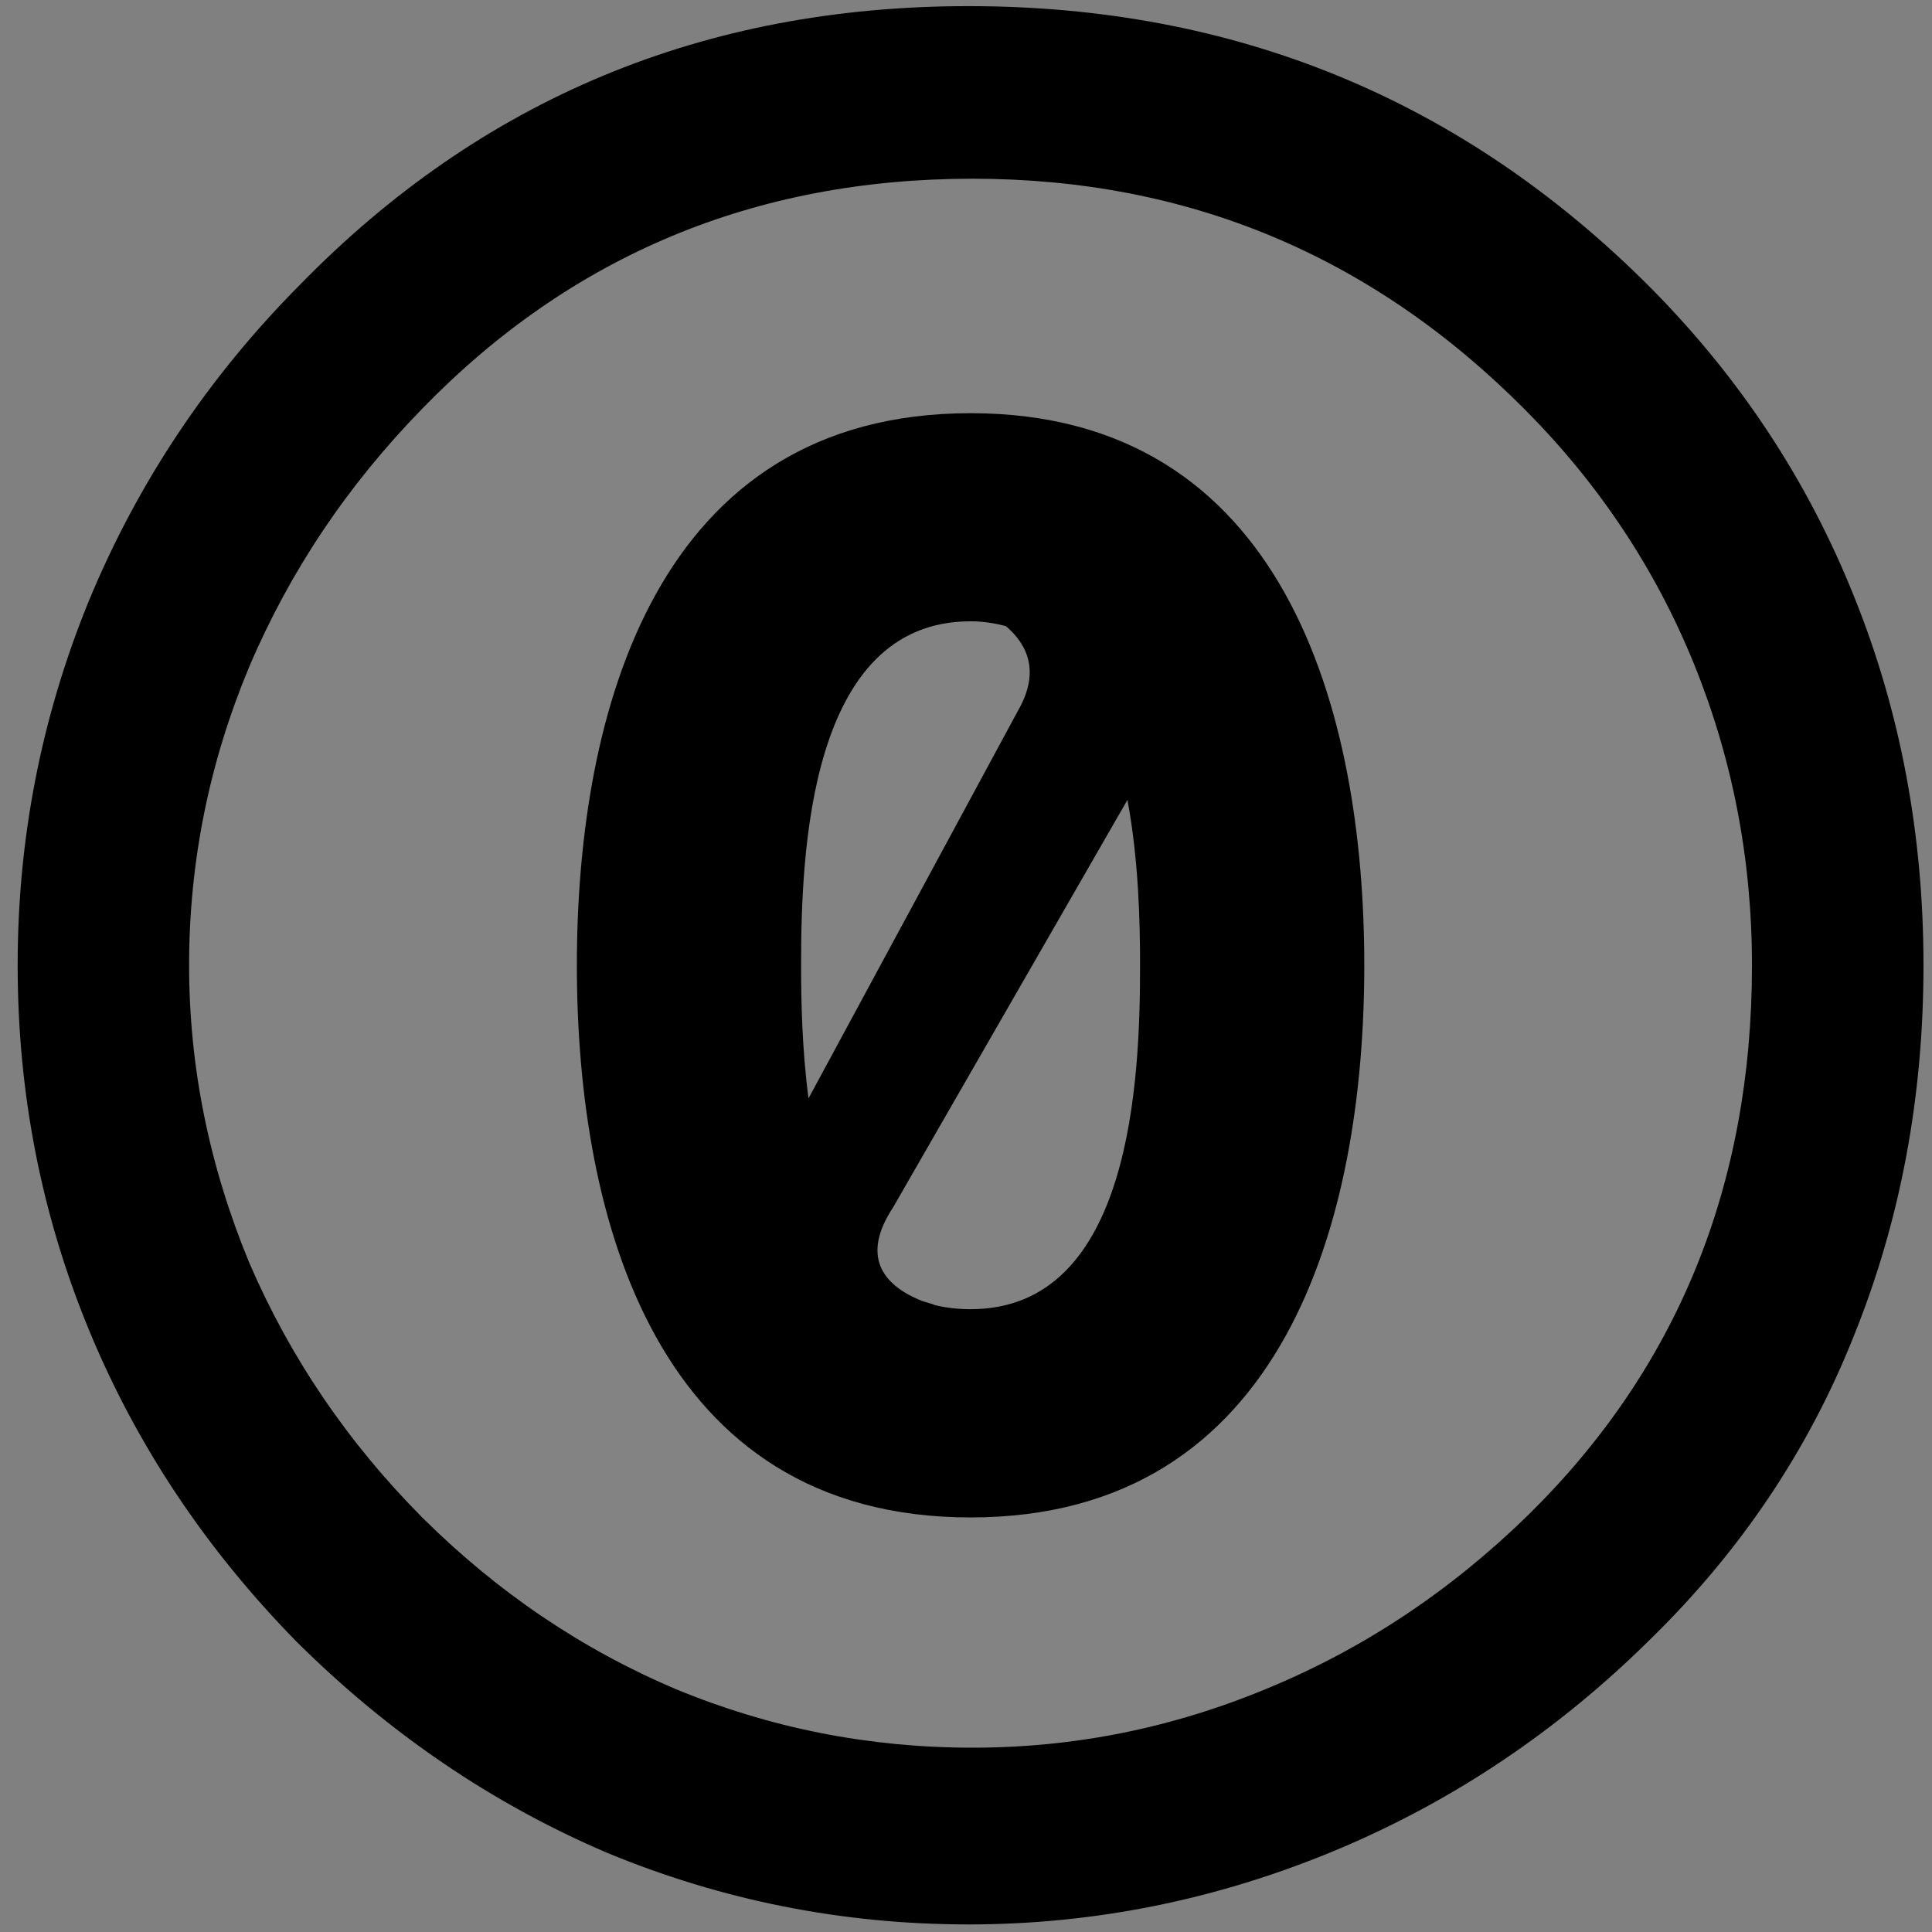 <?xml version="1.0" encoding="UTF-8" standalone="no"?>
<!-- Generator: Adobe Illustrator 13.0.2, SVG Export Plug-In . SVG Version: 6.00 Build 14948)  -->

<svg
   version="1.1"
   id="Layer_1"
   x="0px"
   y="0px"
   width="64"
   height="64"
   viewBox="-0.5 -0.101 64 64"
   enable-background="new -0.5 -0.101 88 31"
   xml:space="preserve"
   sodipodi:docname="0.svg"
   inkscape:version="1.1 (c4e8f9ed74, 2021-05-24)"
   xmlns:inkscape="http://www.inkscape.org/namespaces/inkscape"
   xmlns:sodipodi="http://sodipodi.sourceforge.net/DTD/sodipodi-0.dtd"
   xmlns="http://www.w3.org/2000/svg"
   xmlns:svg="http://www.w3.org/2000/svg"><rect x="-0.5" y="-0.101" width="64" height="64" fill="#808080" stroke="none"/><defs
   id="defs49" /><sodipodi:namedview
   id="namedview47"
   pagecolor="#ffffff"
   bordercolor="#999999"
   borderopacity="1"
   inkscape:pageshadow="0"
   inkscape:pageopacity="0"
   inkscape:pagecheckerboard="0"
   showgrid="false"
   inkscape:zoom="6.3602384"
   inkscape:cx="28.85112"
   inkscape:cy="37.734435"
   inkscape:window-width="1920"
   inkscape:window-height="995"
   inkscape:window-x="0"
   inkscape:window-y="0"
   inkscape:window-maximized="1"
   inkscape:current-layer="g44" />
<g
   id="g44">
	
	
	
	
	
	<g
   id="g42"
   transform="matrix(2.698,0,0,2.698,-6.714,-10.01)"
   style="stroke-width:0.371">
		<ellipse
   fill="#ffffff"
   cx="14.156"
   cy="15.661"
   rx="11.004"
   ry="11.076"
   id="ellipse38"
   style="stroke-width:0.327;fill:#ffffff;fill-opacity:0.028" />
		<path
   id="text2809_4_"
   d="m 14.22,8.746 c -3.862,0 -4.834,3.669 -4.834,6.779 0,3.111 0.971,6.779 4.834,6.779 3.863,0 4.834,-3.67 4.834,-6.779 0,-3.111 -0.971,-6.779 -4.834,-6.779 z m 0,2.555 c 0.157,0 0.3,0.024 0.435,0.06 0.278,0.24 0.414,0.573 0.147,1.038 l -2.572,4.76 c -0.079,-0.603 -0.091,-1.195 -0.091,-1.634 0,-1.37 0.094,-4.224 2.081,-4.224 z m 1.926,2.193 c 0.137,0.731 0.155,1.493 0.155,2.03 0,1.37 -0.094,4.223 -2.08,4.223 -0.156,0 -0.301,-0.017 -0.435,-0.049 -0.025,-0.01 -0.049,-0.019 -0.074,-0.025 -0.04,-0.012 -0.084,-0.024 -0.122,-0.041 -0.442,-0.188 -0.721,-0.531 -0.319,-1.139 z"
   style="stroke-width:0.371" />
		<path
   id="path2815_4_"
   d="m 14.195,3.748 c -3.245,0 -5.98,1.137 -8.21,3.422 -1.128,1.135 -1.99,2.431 -2.589,3.876 -0.585,1.43 -0.876,2.921 -0.876,4.478 0,1.57 0.291,3.062 0.876,4.479 0.585,1.417 1.434,2.69 2.548,3.826 1.128,1.121 2.395,1.985 3.802,2.588 1.421,0.59 2.903,0.884 4.449,0.884 1.547,0 3.05,-0.304 4.499,-0.907 1.448,-0.604 2.74,-1.471 3.883,-2.605 1.101,-1.078 1.934,-2.317 2.49,-3.719 0.571,-1.415 0.853,-2.932 0.853,-4.544 0,-1.598 -0.281,-3.112 -0.852,-4.528 C 24.497,9.569 23.661,8.305 22.561,7.197 20.263,4.895 17.469,3.748 14.195,3.748 Z m 0.049,2.119 c 2.646,0 4.904,0.944 6.784,2.836 0.906,0.912 1.6,1.954 2.073,3.119 0.473,1.164 0.713,2.398 0.713,3.703 0,2.707 -0.92,4.952 -2.744,6.746 -0.948,0.927 -2.012,1.638 -3.196,2.128 -1.17,0.489 -2.375,0.732 -3.63,0.732 -1.268,0 -2.481,-0.239 -3.638,-0.717 C 9.45,23.925 8.413,23.223 7.493,22.31 6.573,21.385 5.864,20.34 5.363,19.175 4.876,17.997 4.625,16.784 4.625,15.522 4.625,14.246 4.876,13.025 5.363,11.86 5.864,10.682 6.574,9.625 7.493,8.685 9.317,6.809 11.57,5.867 14.244,5.867 Z"
   style="stroke-width:0.371" />
	</g>
</g>
</svg>
